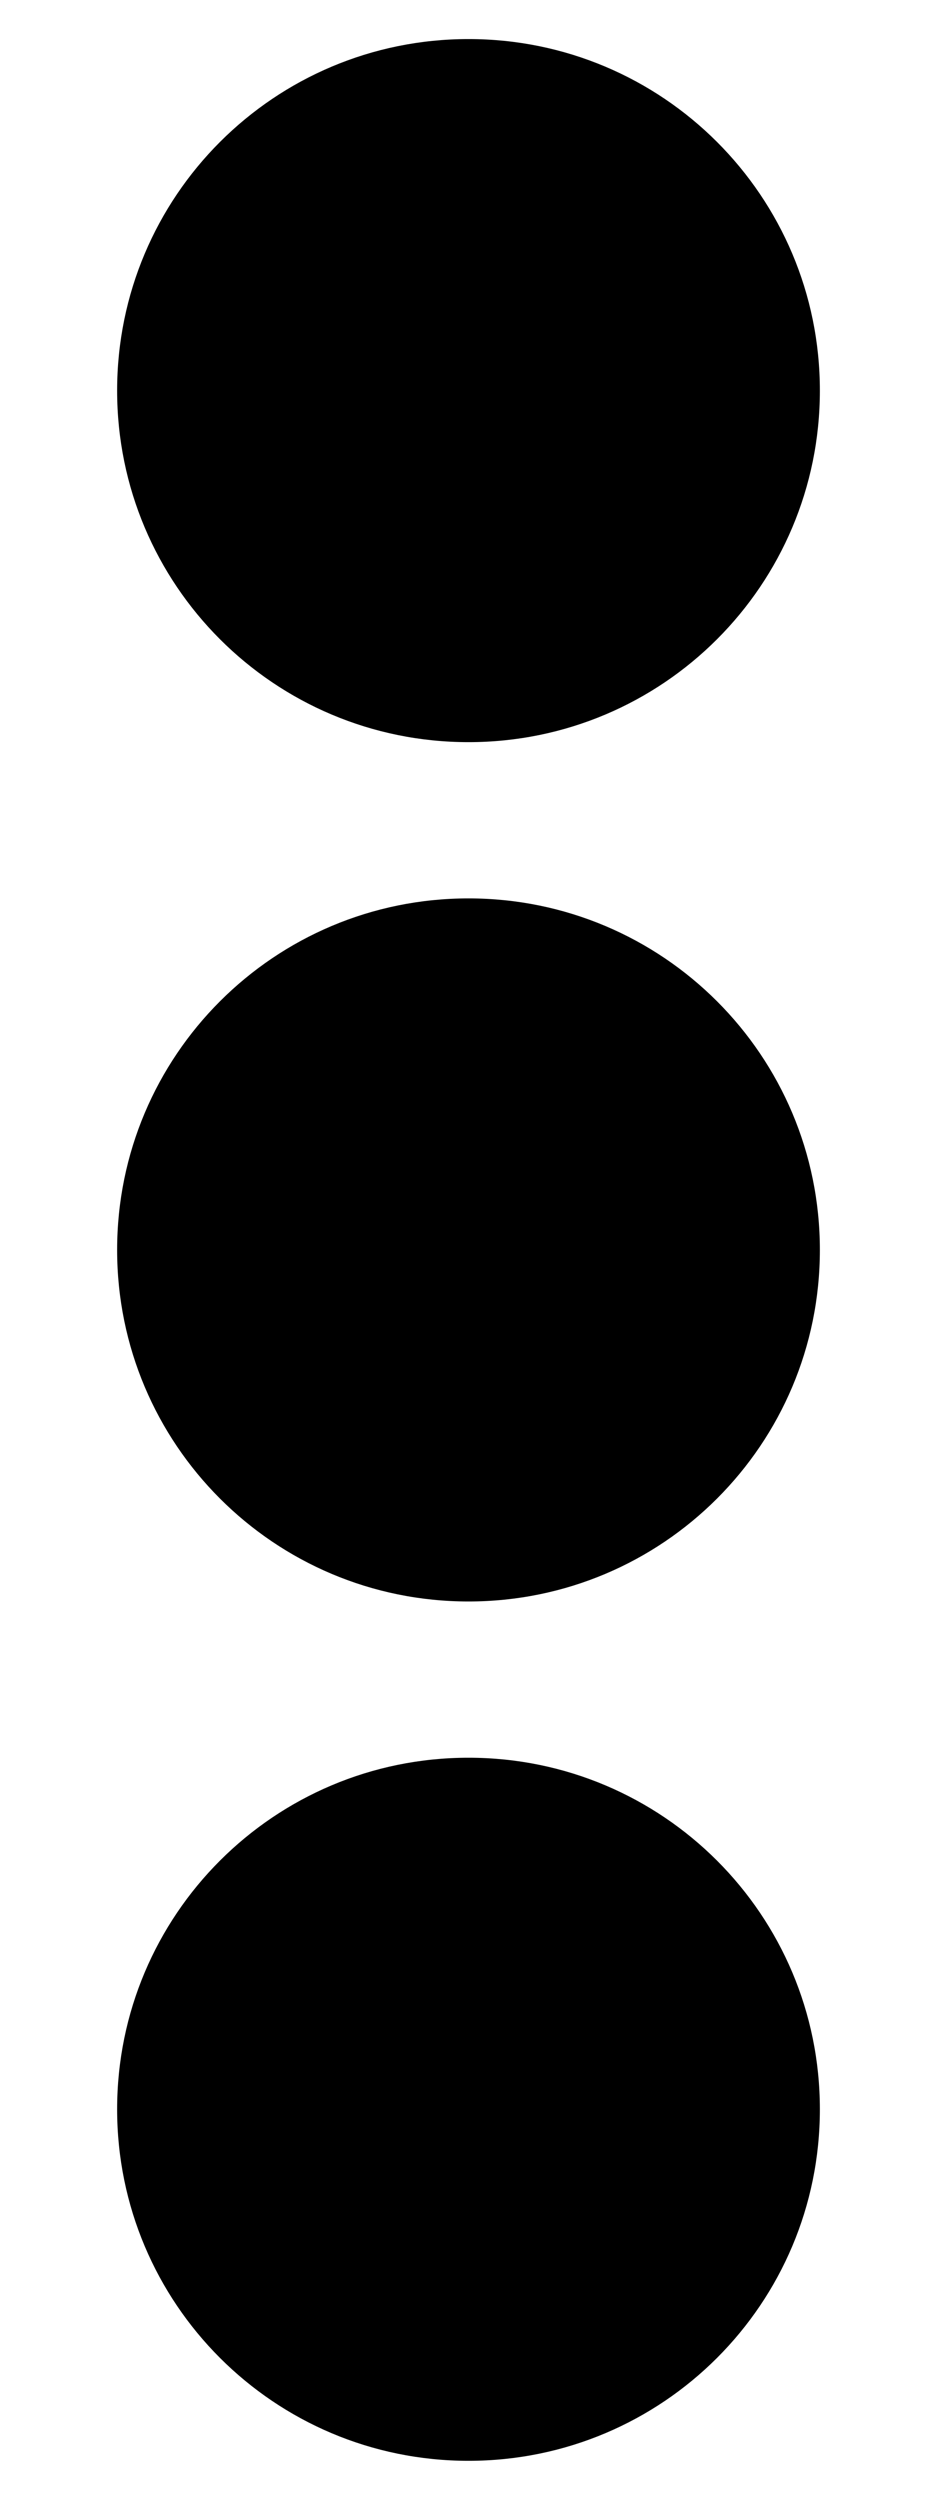 <svg aria-hidden="true" focusable="false" data-prefix="fas" data-icon="ellipsis-v" class="svg-inline--fa fa-ellipsis-v fa-w-6" role="img" xmlns="http://www.w3.org/2000/svg" viewBox="0 0 192 512"><path fill="#000" d="M96 184c39.8 0 72 32.2 72 72s-32.2 72-72 72-72-32.2-72-72 32.2-72 72-72zM24 80c0 39.8 32.2 72 72 72s72-32.2 72-72S135.8 8 96 8 24 40.2 24 80zm0 352c0 39.8 32.2 72 72 72s72-32.2 72-72-32.2-72-72-72-72 32.2-72 72z"></path></svg>
